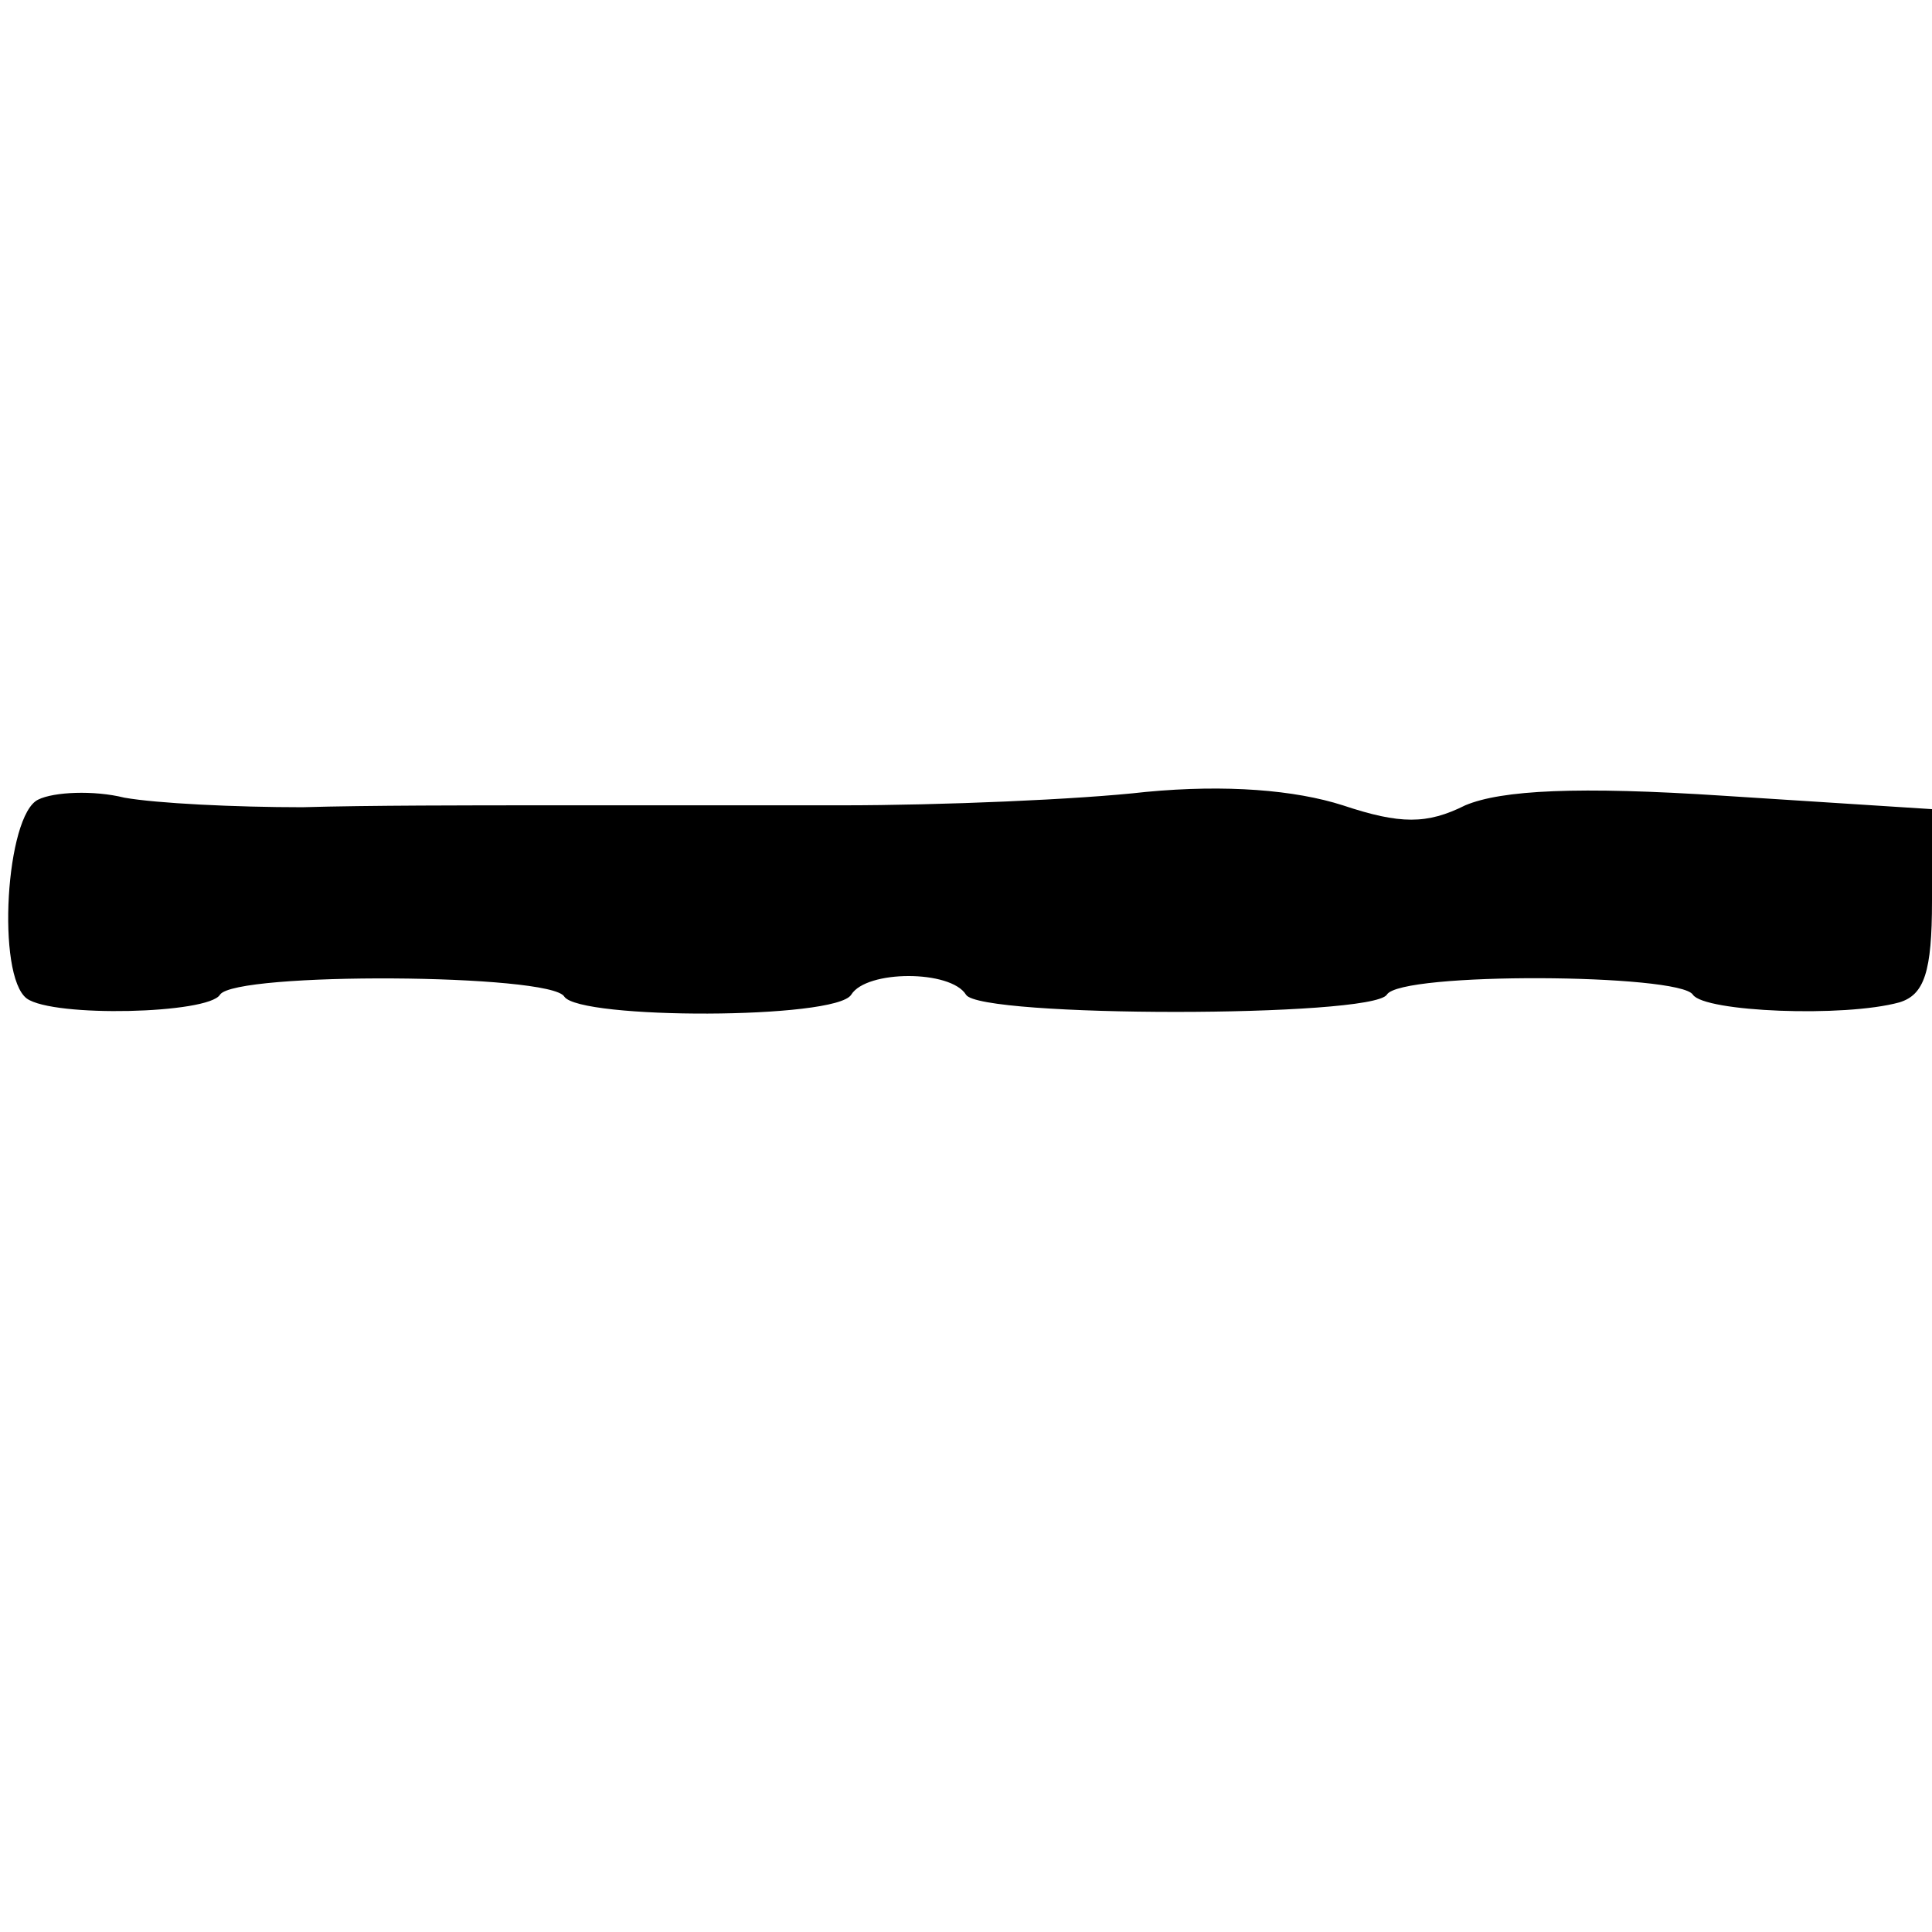<?xml version="1.0" standalone="no"?>
<!DOCTYPE svg PUBLIC "-//W3C//DTD SVG 20010904//EN"
 "http://www.w3.org/TR/2001/REC-SVG-20010904/DTD/svg10.dtd">
<svg version="1.0" xmlns="http://www.w3.org/2000/svg"
 width="101pt" height="101pt" viewBox="0 0 101 101"
 preserveAspectRatio="xMidYMid meet">
<g transform="translate(0,101) scale(0.1,-0.1)"
fill="#000000" stroke="none">
<path d="M20 592 c-17 -8 -22 -92 -6 -104 14 -10 95 -8 101 2 8 12 173 11 180
-1 8 -12 142 -12 150 1 8 13 52 13 60 0 7 -12 212 -12 220 0 7 12 153 11 160
0 6 -9 79 -12 108 -4 13 4 17 16 17 53 l0 48 -109 7 c-76 5 -116 3 -135 -5
-20 -10 -34 -10 -64 0 -25 8 -61 11 -103 7 -35 -4 -107 -7 -159 -7 -52 0 -123
0 -157 0 -35 0 -91 0 -125 -1 -35 0 -76 2 -93 5 -16 4 -37 3 -45 -1z"/>
</g>
</svg>
